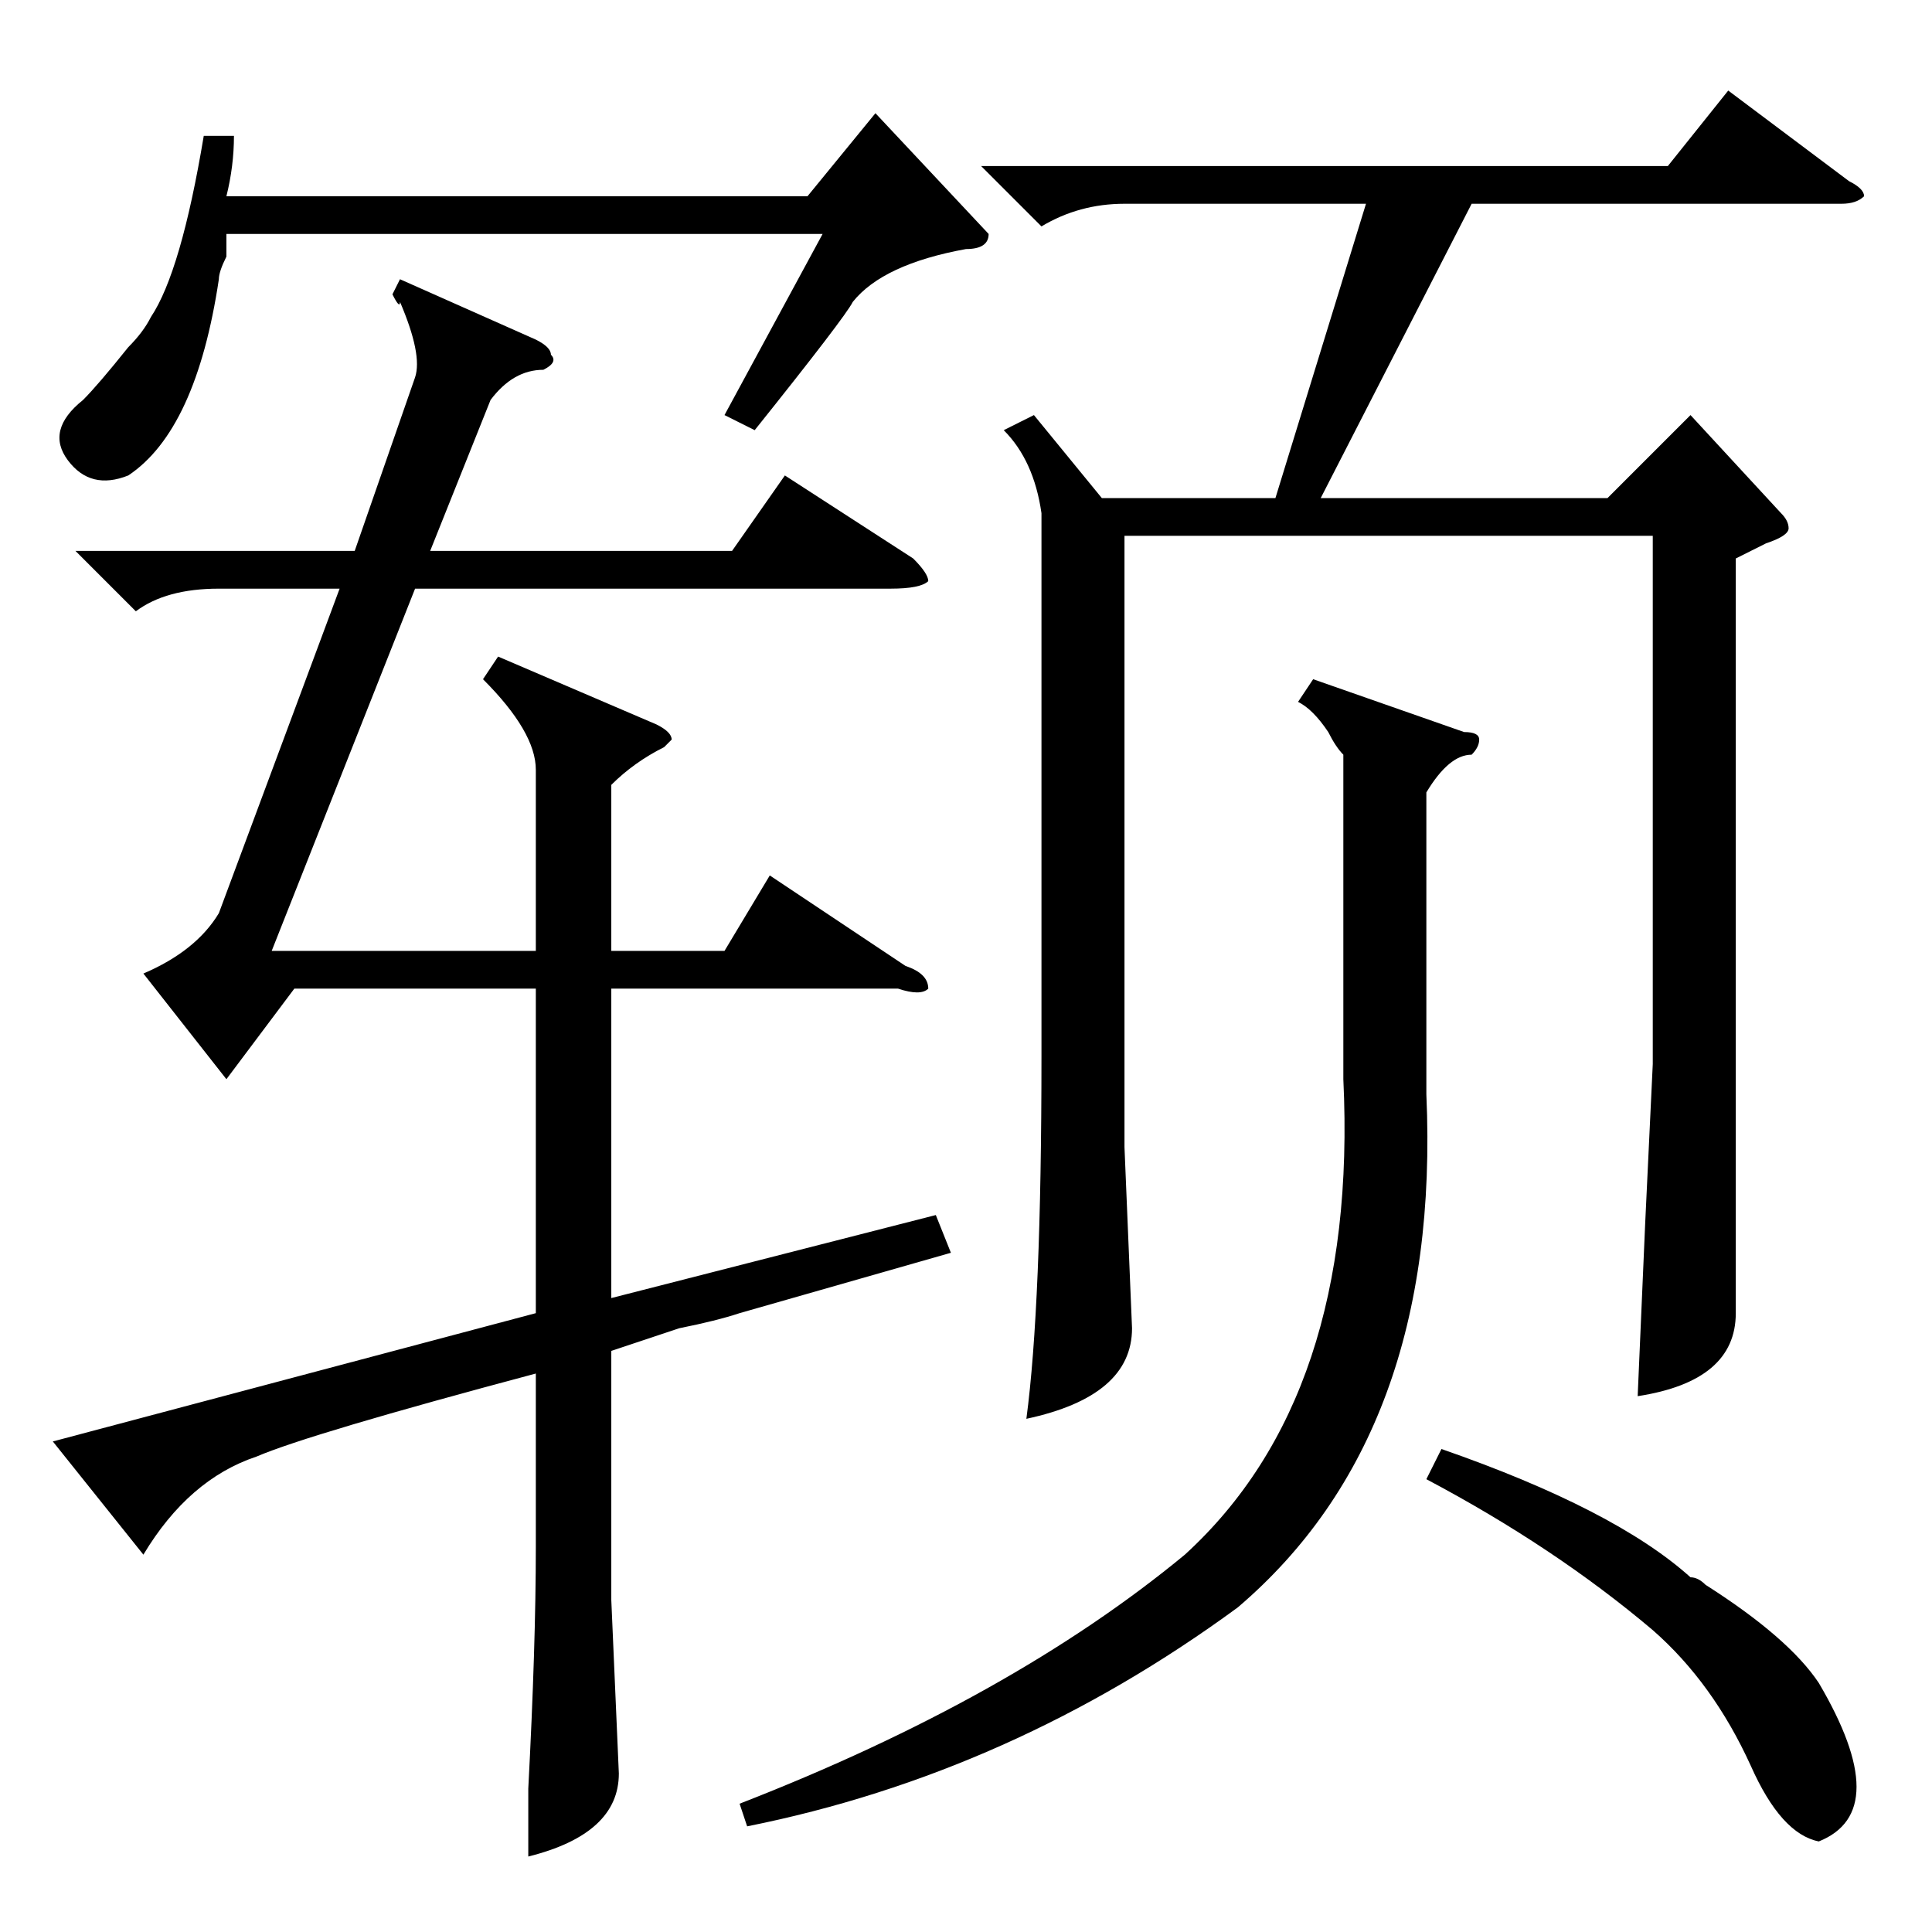 <?xml version="1.0" standalone="no"?>
<!DOCTYPE svg PUBLIC "-//W3C//DTD SVG 1.1//EN" "http://www.w3.org/Graphics/SVG/1.1/DTD/svg11.dtd" >
<svg xmlns="http://www.w3.org/2000/svg" xmlns:xlink="http://www.w3.org/1999/xlink" version="1.1" viewBox="0 -52 256 256">
  <g transform="matrix(1 0 0 -1 0 204)">
   <path fill="currentColor"
d="M55 206q1 3 -2 10q0 -1 -1 1l1 2l18 -8q2 -1 2 -2q1 -1 -1 -2q-4 0 -7 -4l-8 -20h40l7 10l17 -11q2 -2 2 -3q-1 -1 -5 -1h-63l-19 -48h35v24q0 5 -7 12l2 3l21 -9q2 -1 2 -2l-1 -1q-4 -2 -7 -5v-22h15l6 10l18 -12q3 -1 3 -3q-1 -1 -4 0h-38v-41l43 11l2 -5l-28 -8
q-3 -1 -8 -2l-9 -3v-33l1 -23q0 -8 -12 -11v9q1 19 1 32v23q-30 -8 -37 -11q-9 -3 -15 -13l-12 15l64 17v43h-32l-9 -12l-11 14q7 3 10 8l16 43h-16q-7 0 -11 -3l-8 8h37zM131 225q0 -2 -3 -2q-11 -2 -15 -7q-1 -2 -13 -17l-4 2l13 24h-79v-3q-1 -2 -1 -3q-3 -20 -12 -26
q-5 -2 -8 2t2 8q2 2 6 7q2 2 3 4q4 6 7 24h4q0 -4 -1 -8h77l9 11zM130 234h91l8 10l16 -12q2 -1 2 -2q-1 -1 -3 -1h-49l-20 -39h38l11 11l12 -13q1 -1 1 -2t-3 -2l-4 -2v-67v-33q0 -9 -13 -11l1 23l1 21v70h-70v-81l1 -24q0 -9 -14 -12q2 15 2 48v72q-1 7 -5 11l4 2l9 -11
h23l12 39h-32q-6 0 -11 -3zM174 166l20 -7q2 0 2 -1t-1 -2q-3 0 -6 -5v-40q2 -45 -25 -68q-30 -22 -65 -29l-1 3q36 14 59 33q23 21 21 63v43q-1 1 -2 3q-2 3 -4 4zM189 60l2 4q23 -8 33 -17q1 0 2 -1q11 -7 15 -13q10 -17 0 -21q-5 1 -9 10q-5 11 -13 18q-13 11 -30 20z
" />
  </g>

</svg>
